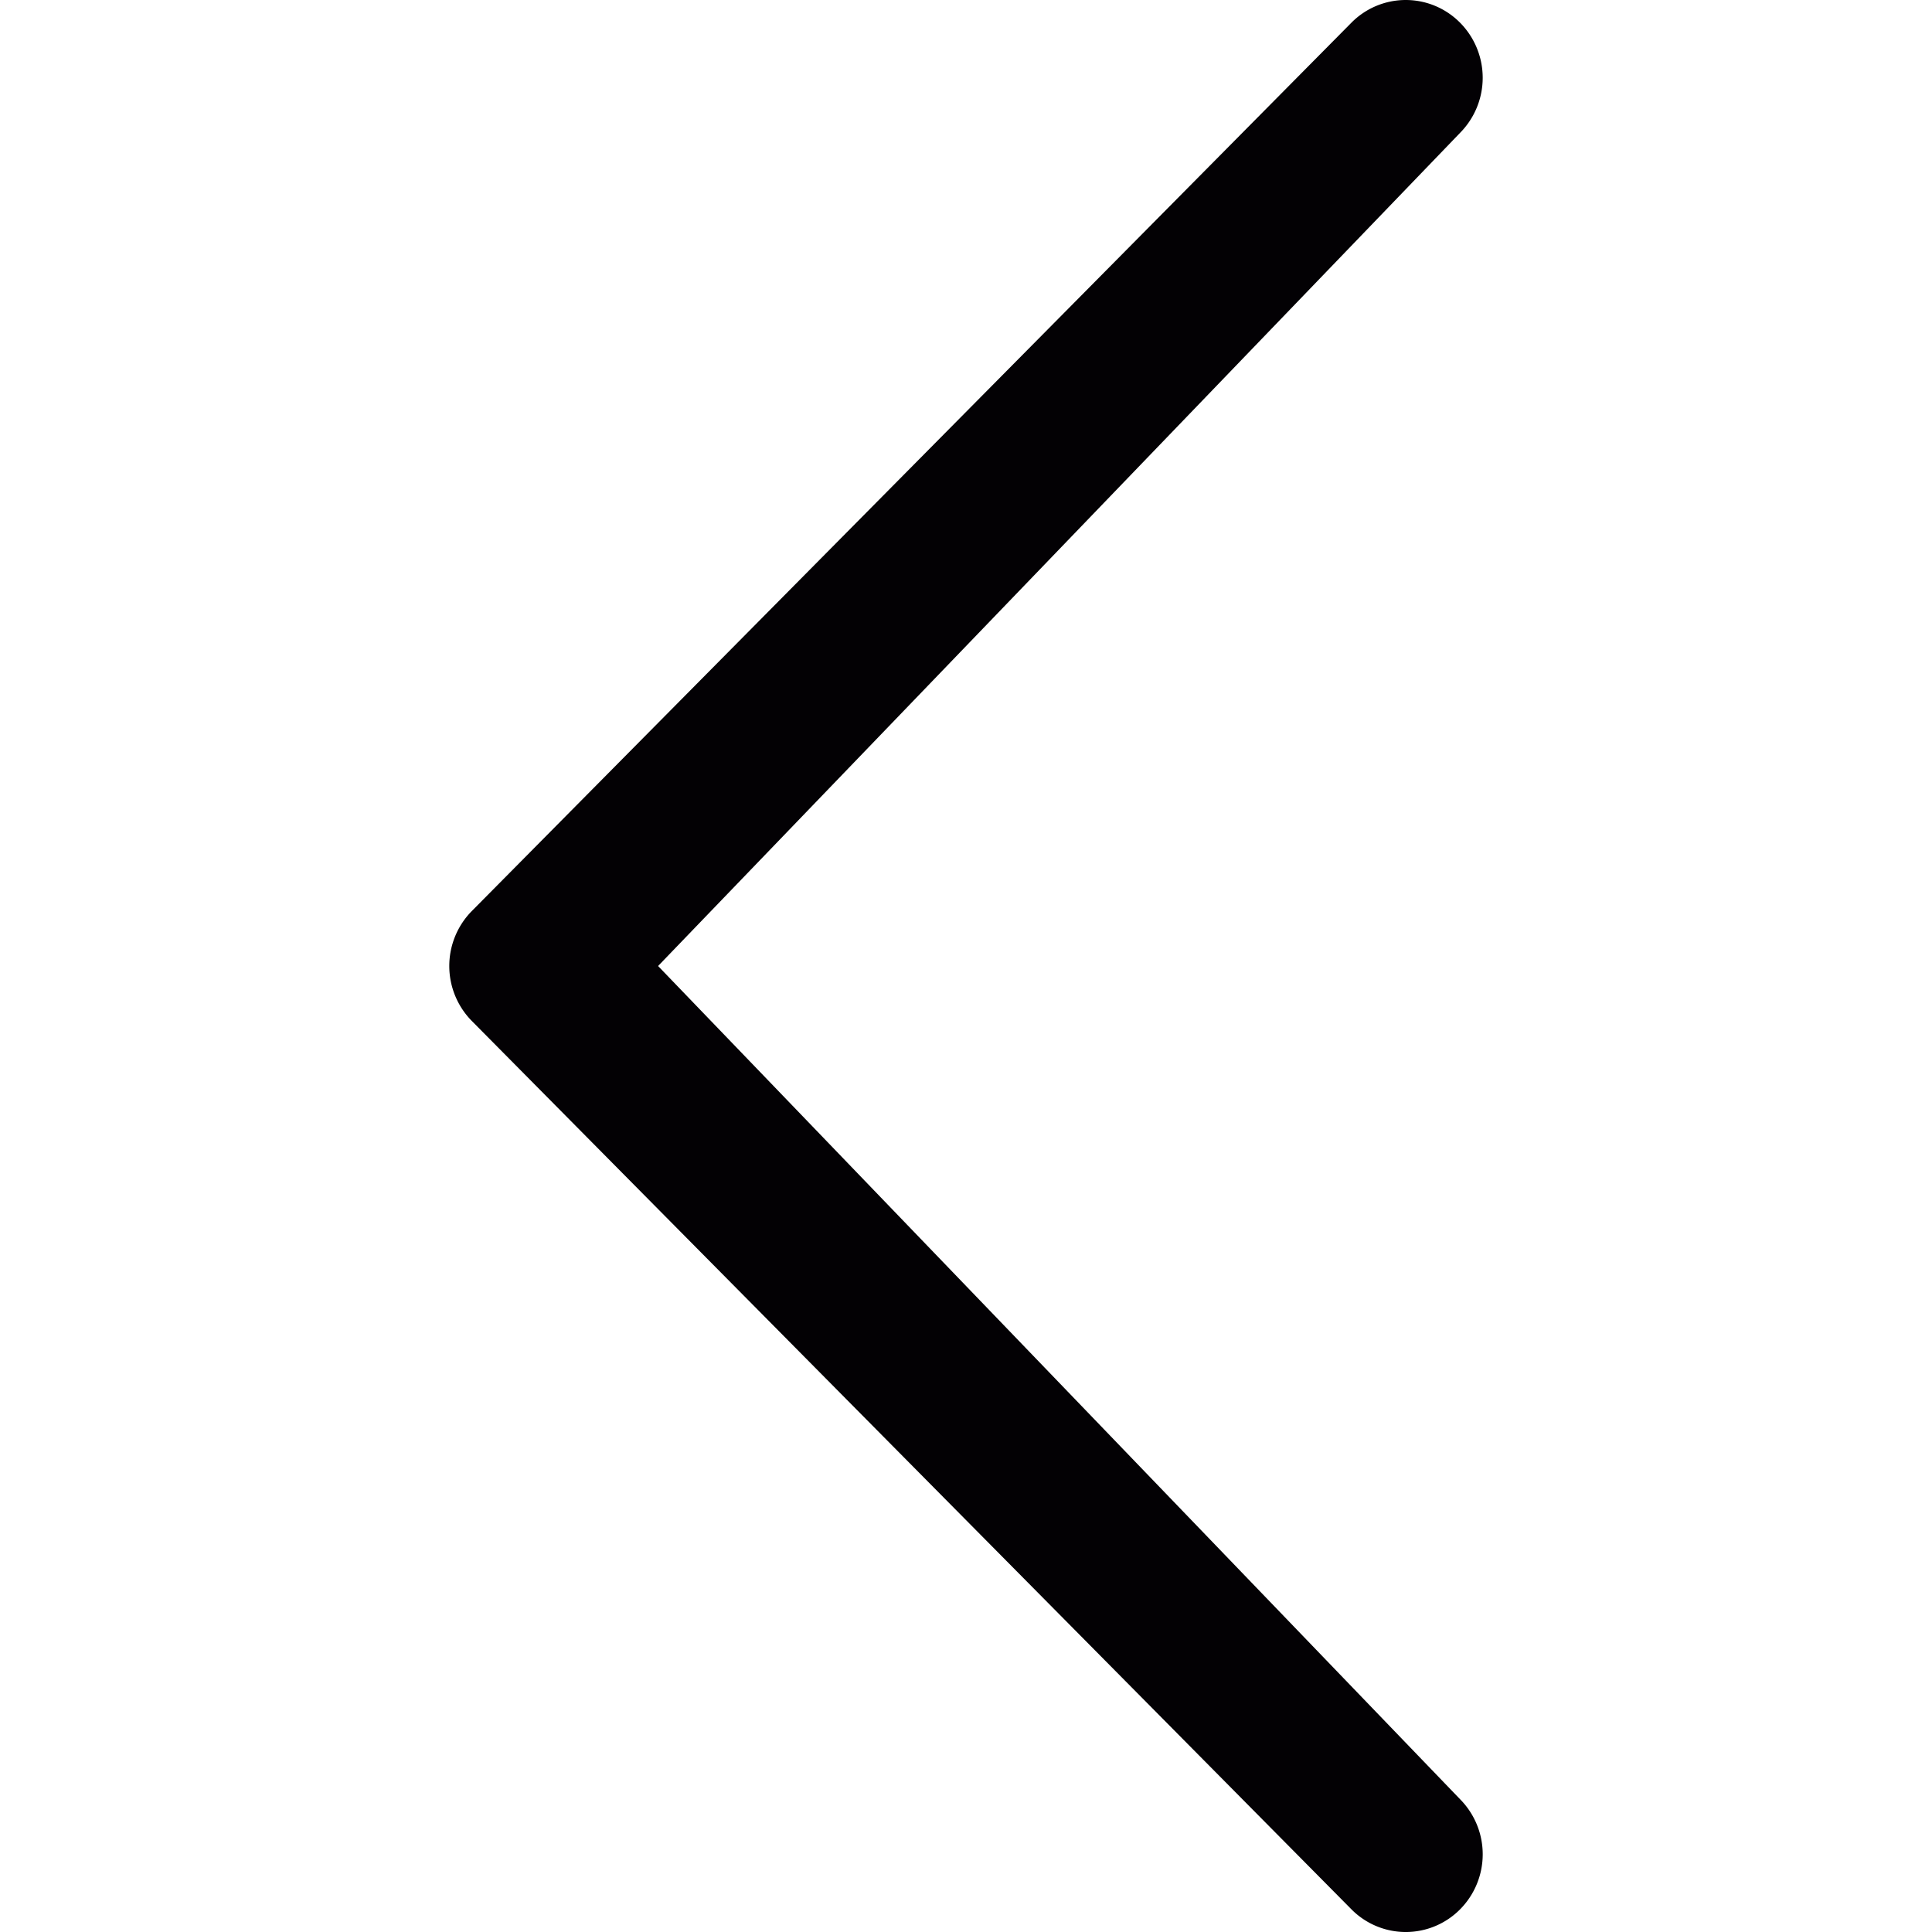 <svg id="Capa_1" xmlns="http://www.w3.org/2000/svg" viewBox="0 0 86.001 86.001"><path d="M64.998 80.095a3.484 3.484 0 0 1 0 4.893 3.401 3.401 0 0 1-4.844 0l-39.151-39.54a3.486 3.486 0 0 1 0-4.895l39.15-39.539a3.4 3.4 0 0 1 4.844 0A3.487 3.487 0 0 1 65 5.907L29.294 43.001l35.704 37.094z" fill="#030104"/></svg>